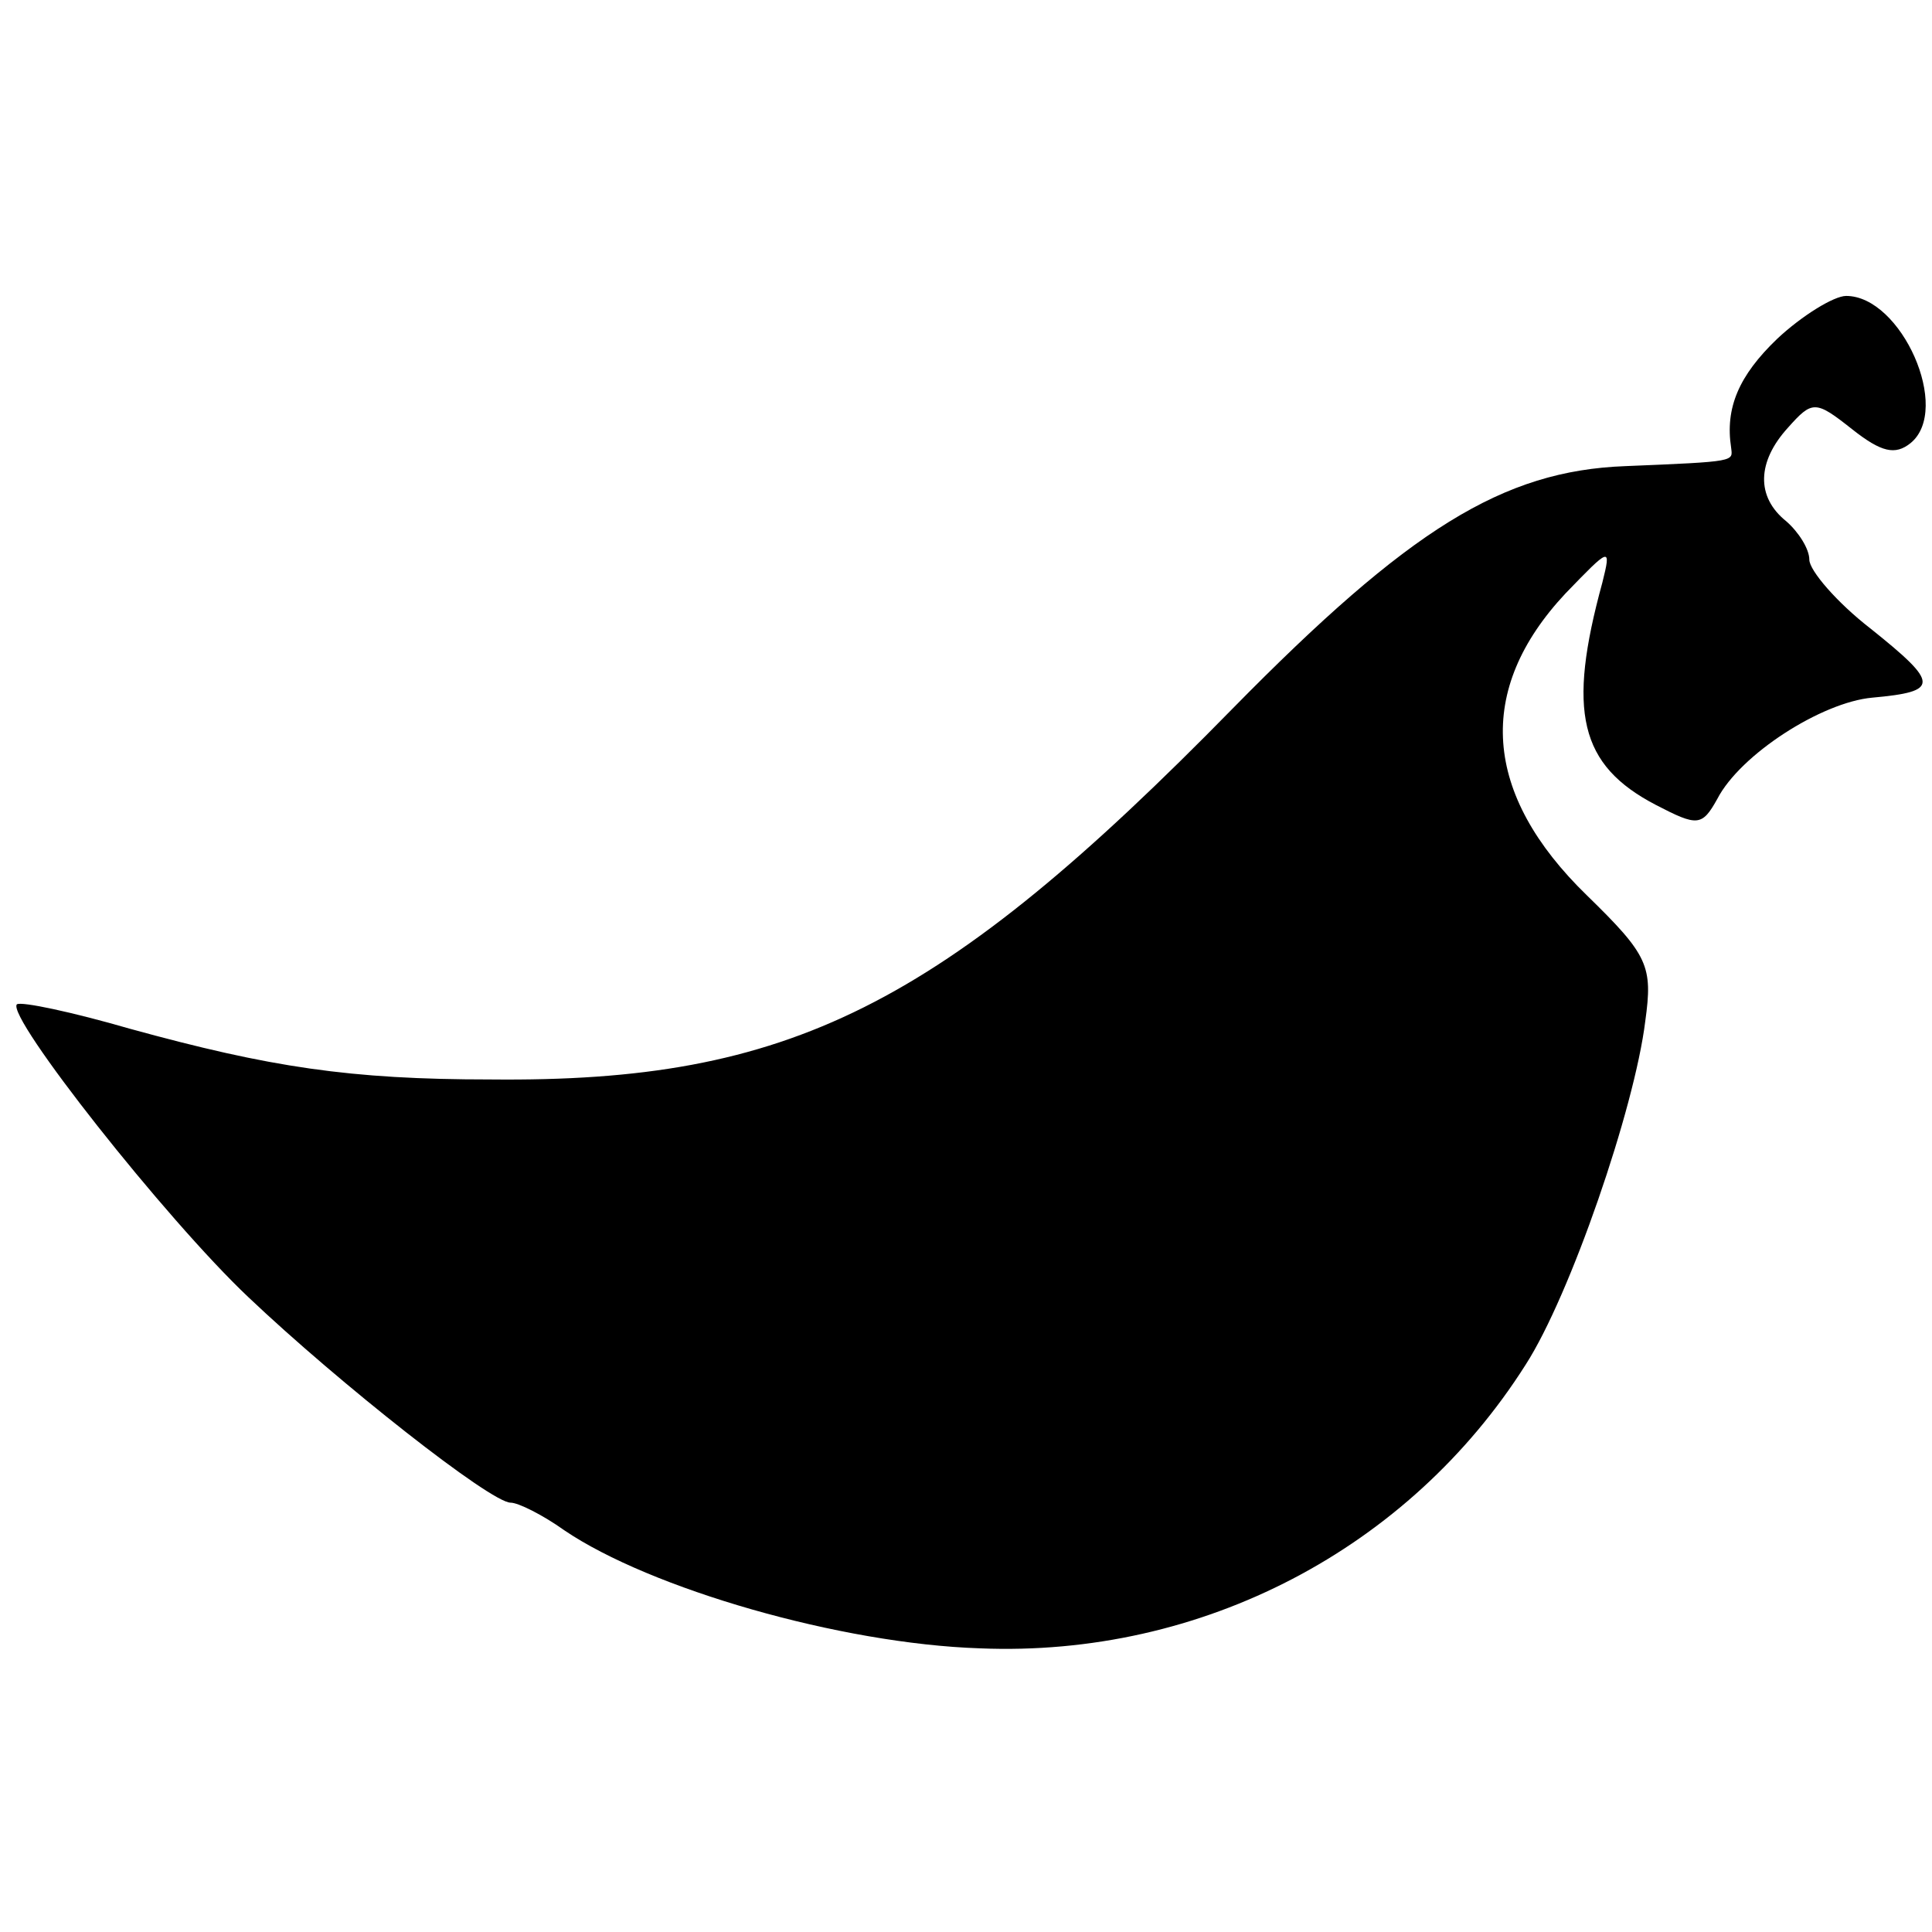 <?xml version="1.0" standalone="no"?>
<!DOCTYPE svg PUBLIC "-//W3C//DTD SVG 20010904//EN"
 "http://www.w3.org/TR/2001/REC-SVG-20010904/DTD/svg10.dtd">
<svg version="1.0" xmlns="http://www.w3.org/2000/svg"
 width="126pt" height="126pt" viewBox="0 0 126 126"
 preserveAspectRatio="xMidYMid meet">
<g transform="translate(0,126) scale(0.1,-0.1)"
fill="#000000" stroke="none">
<path d="M1159 1039 c-25 -24 -34 -45 -30 -71 1 -9 4 -9 -69 -12 -80 -3 -141
-41 -256 -158 -191 -195 -289 -244 -484 -242 -92 0 -144 8 -235 33 -38 11 -71
18 -74 16 -7 -8 97 -140 151 -191 59 -56 158 -134 171 -134 5 0 21 -8 35 -18
56 -38 180 -74 271 -77 145 -6 280 65 356 185 29 45 71 167 78 224 5 36 2 43
-38 82 -68 66 -73 134 -14 197 29 30 30 31 24 7 -23 -84 -15 -119 35 -145 27
-14 30 -14 40 4 15 29 68 63 101 66 44 4 44 9 -1 45 -22 17 -40 38 -40 45 0 7
-7 18 -15 25 -20 16 -19 39 1 61 16 18 18 18 42 -1 19 -15 28 -17 38 -9 27 22
-6 96 -42 96 -8 0 -29 -13 -45 -28z"/>
</g>
</svg>
